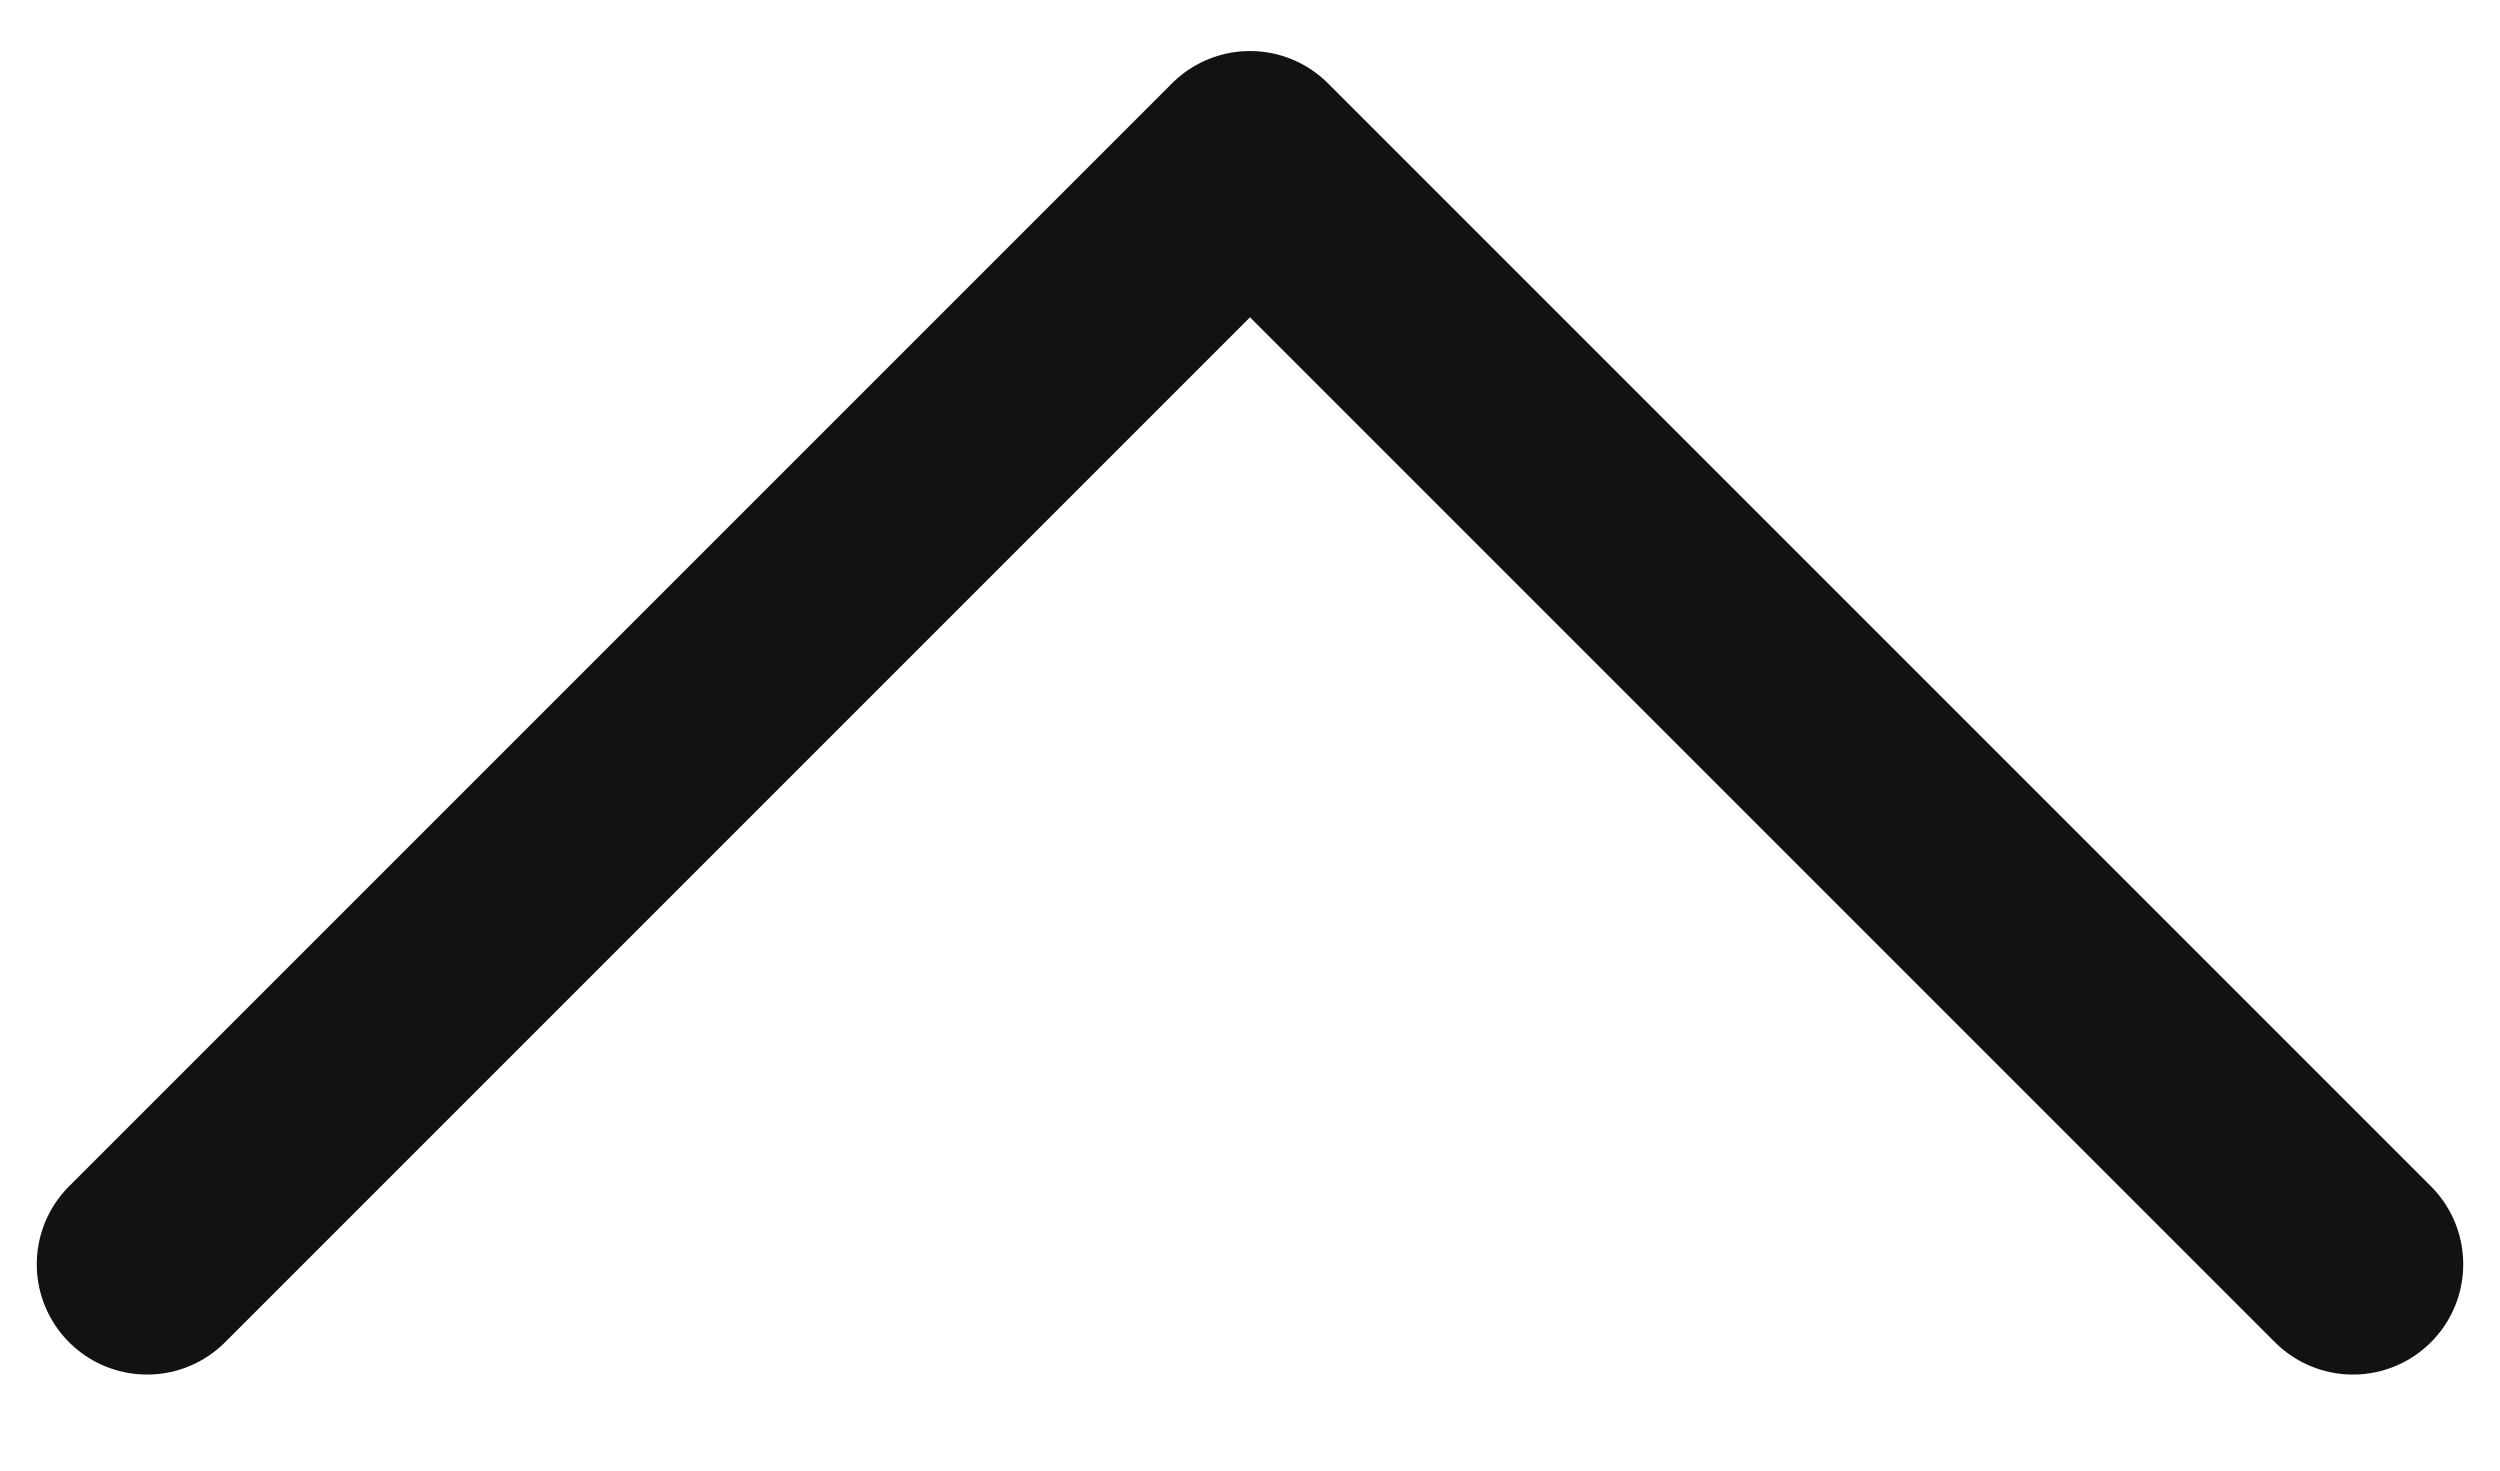 <svg width="17" height="10" viewBox="0 0 17 10" xmlns="http://www.w3.org/2000/svg">
    <path d="m1 8.597 7.5-7.5 7.5 7.5" stroke="#121212" stroke-width="1.5" fill="none" fill-rule="evenodd" stroke-dasharray="0,0" stroke-linecap="round" stroke-linejoin="round"/>
</svg>
